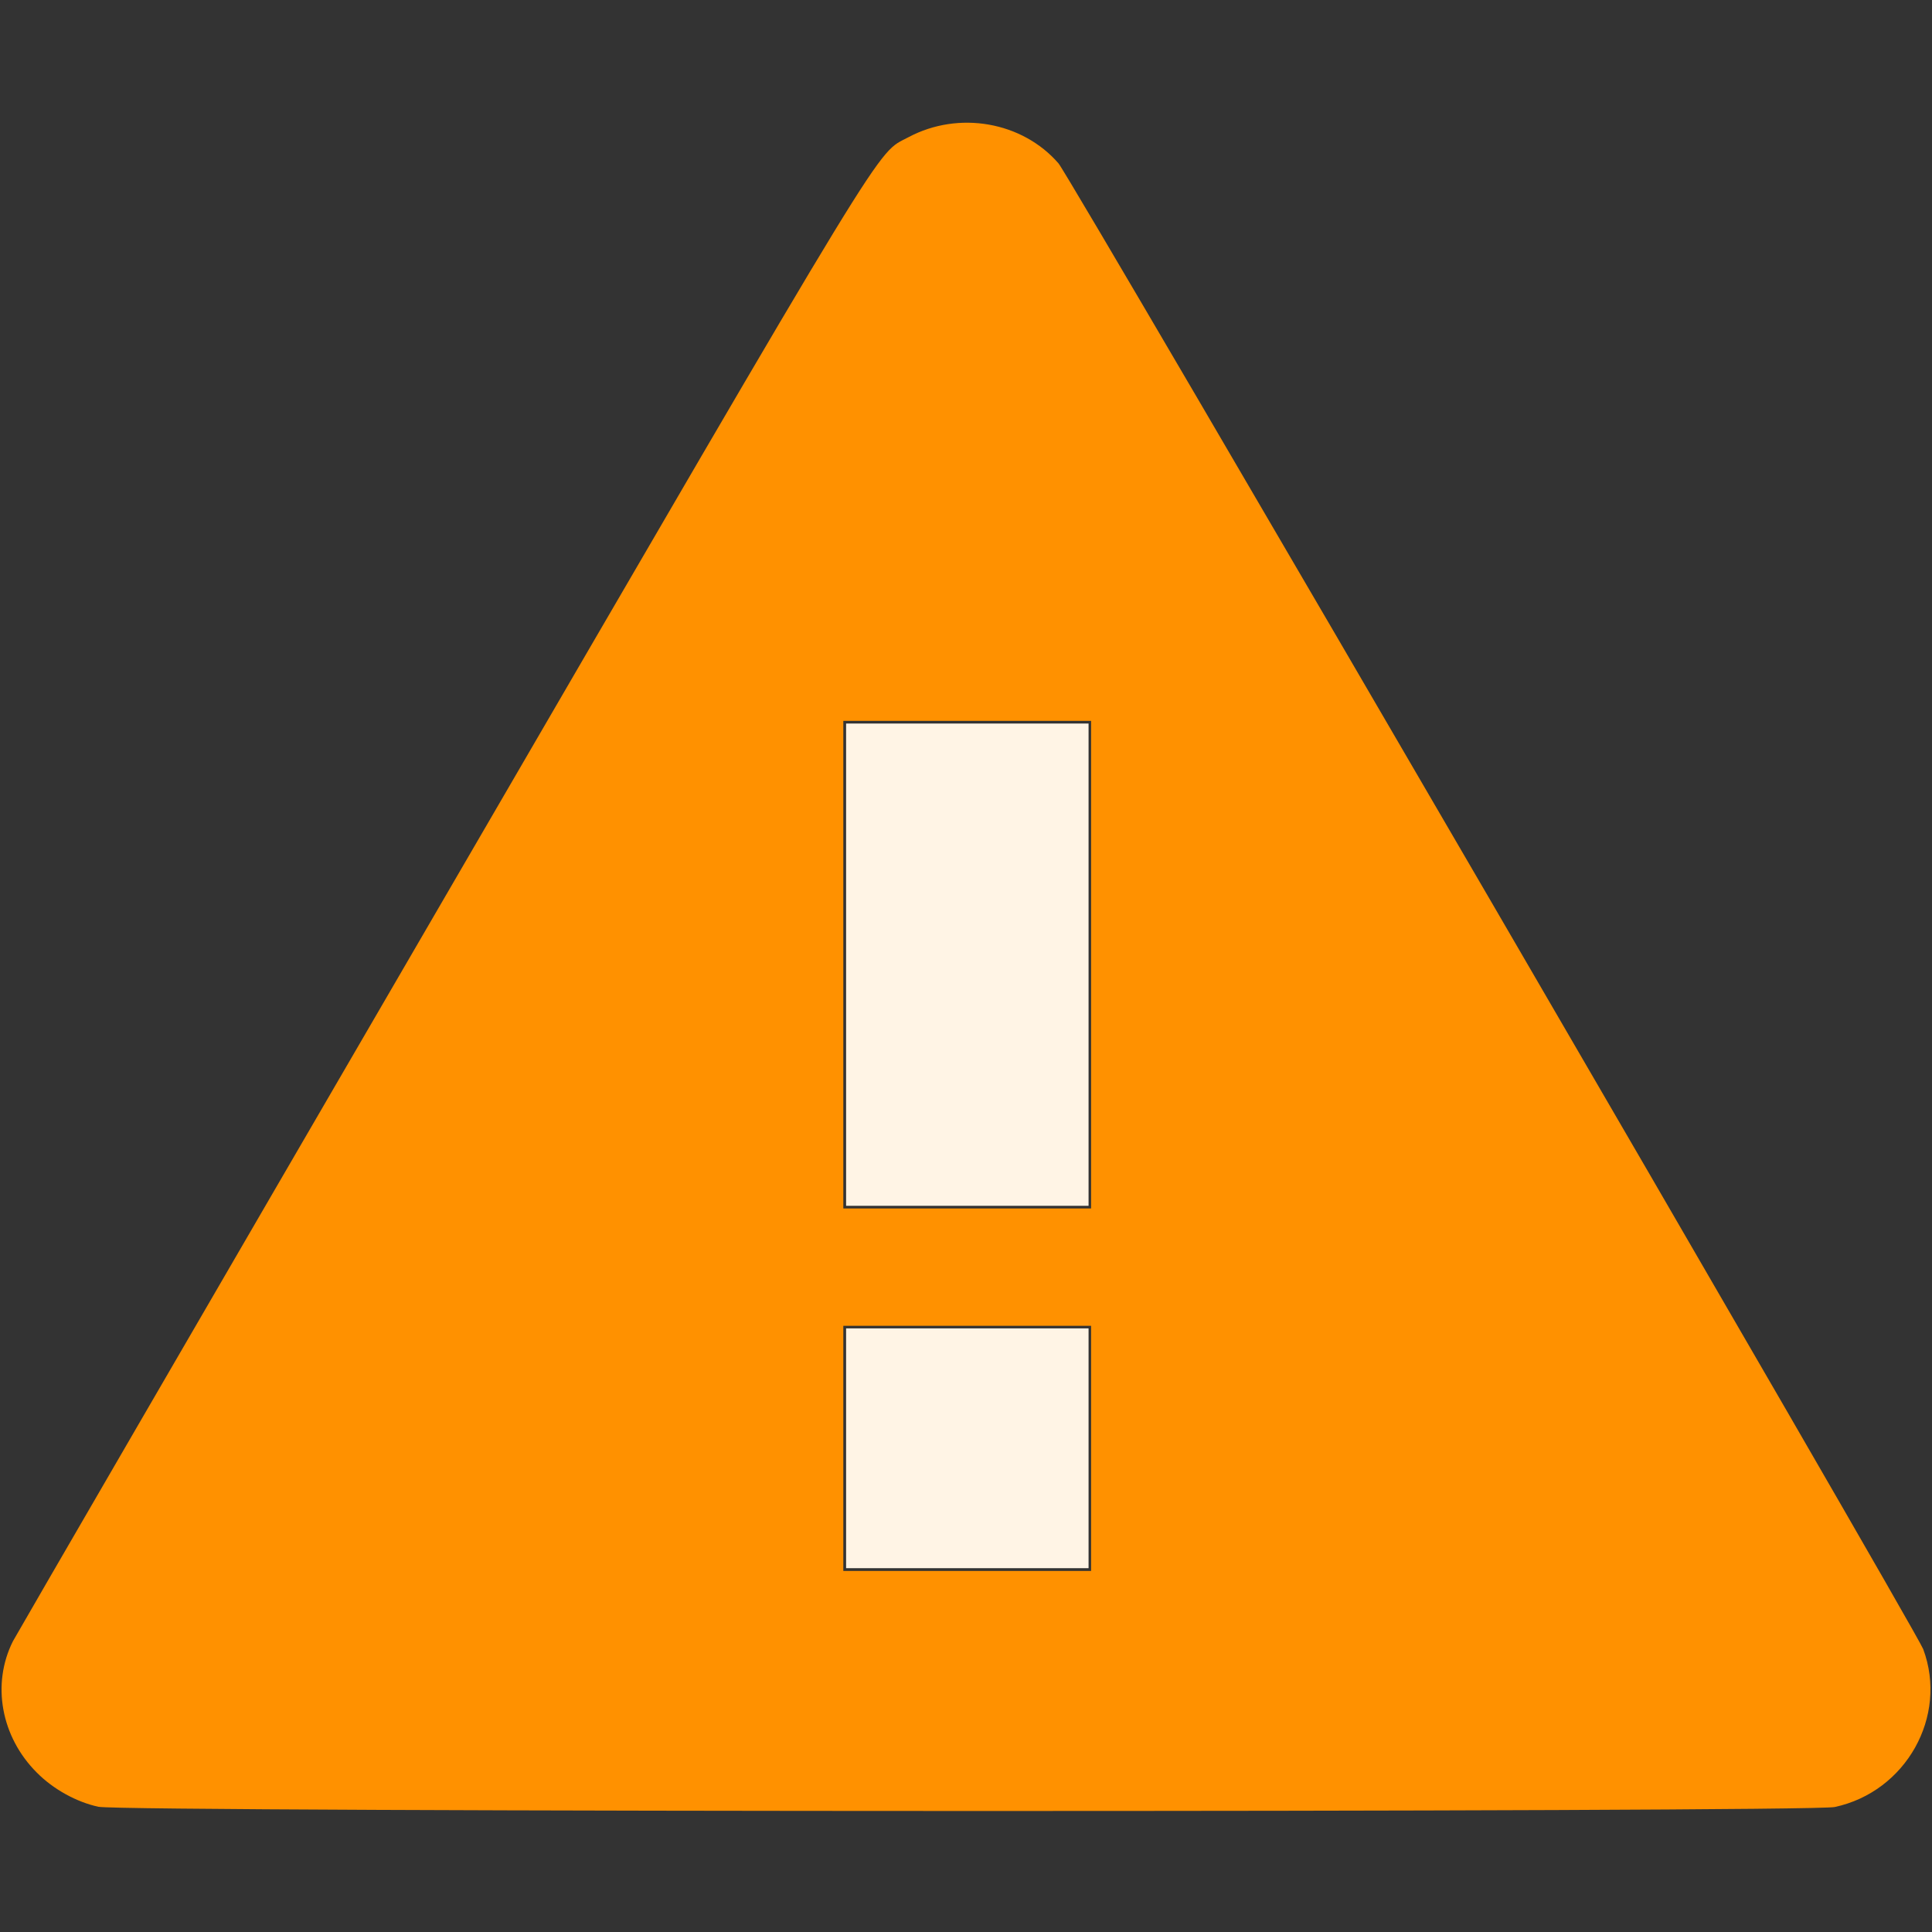 <?xml version="1.0" encoding="UTF-8" standalone="no"?>
<svg
   width="16"
   height="16"
   viewBox="0 0 16 16"
   version="1.1"
   id="svg1"
   sodipodi:docname="warning.svg"
   inkscape:version="1.3 (0e150ed6c4, 2023-07-21)"
   xmlns:inkscape="http://www.inkscape.org/namespaces/inkscape"
   xmlns:sodipodi="http://sodipodi.sourceforge.net/DTD/sodipodi-0.dtd"
   xmlns="http://www.w3.org/2000/svg"
   xmlns:svg="http://www.w3.org/2000/svg">
  <rect x="0" y="0" width="16" height="16" fill="#333333" stroke="none"/>
  <defs
     id="defs1" />
  <sodipodi:namedview
     id="namedview1"
     pagecolor="#ffffff"
     bordercolor="#000000"
     borderopacity="0.25"
     inkscape:showpageshadow="2"
     inkscape:pageopacity="0.0"
     inkscape:pagecheckerboard="0"
     inkscape:deskcolor="#d1d1d1"
     inkscape:zoom="46.3125"
     inkscape:cx="8"
     inkscape:cy="8"
     inkscape:window-width="1680"
     inkscape:window-height="979"
     inkscape:window-x="-8"
     inkscape:window-y="-8"
     inkscape:window-maximized="1"
     inkscape:current-layer="svg1" />
  <path
     style="fill:#ff9100;fill-opacity:1;stroke:#ff9100;stroke-width:0;stroke-opacity:1"
     d="M 0.815,14.963 C 0.634,14.924 0.442,14.818 0.306,14.681 0.008,14.384 -0.071,13.947 0.107,13.592 0.128,13.551 1.72,10.807 3.646,7.495 7.435,0.978 7.249,1.283 7.524,1.136 7.939,0.915 8.466,1.007 8.766,1.353 c 0.102,0.118 7.1,12.143 7.161,12.304 0.208,0.557 -0.143,1.182 -0.733,1.308 -0.21,0.045 -14.173,0.043 -14.378,-0.002 z M 9.036,11.995 v -1.015 h -1.026 -1.026 v 1.015 1.015 h 1.026 1.026 z m 0,-4.005 V 5.97 h -1.026 -1.026 v 2.019 2.019 h 1.026 1.026 z"
     id="path7"
     inkscape:label="path1" />
  <path
     style="fill:#fff4e5;stroke:#fff4e5;stroke-width:0;stroke-opacity:1;fill-opacity:1"
     d="m 7.007,7.989 v -1.997 h 1.004 1.004 v 1.997 1.997 H 8.011 7.007 Z"
     id="path5"
     inkscape:label="path2" />
  <path
     style="fill:#fff4e5;stroke:#fff4e5;stroke-width:0;fill-opacity:1;stroke-opacity:1"
     d="M 7.007,11.995 V 11.001 h 1.004 1.004 v 0.993 0.993 H 8.011 7.007 Z"
     id="path6"
     inkscape:label="path3" />
</svg>
